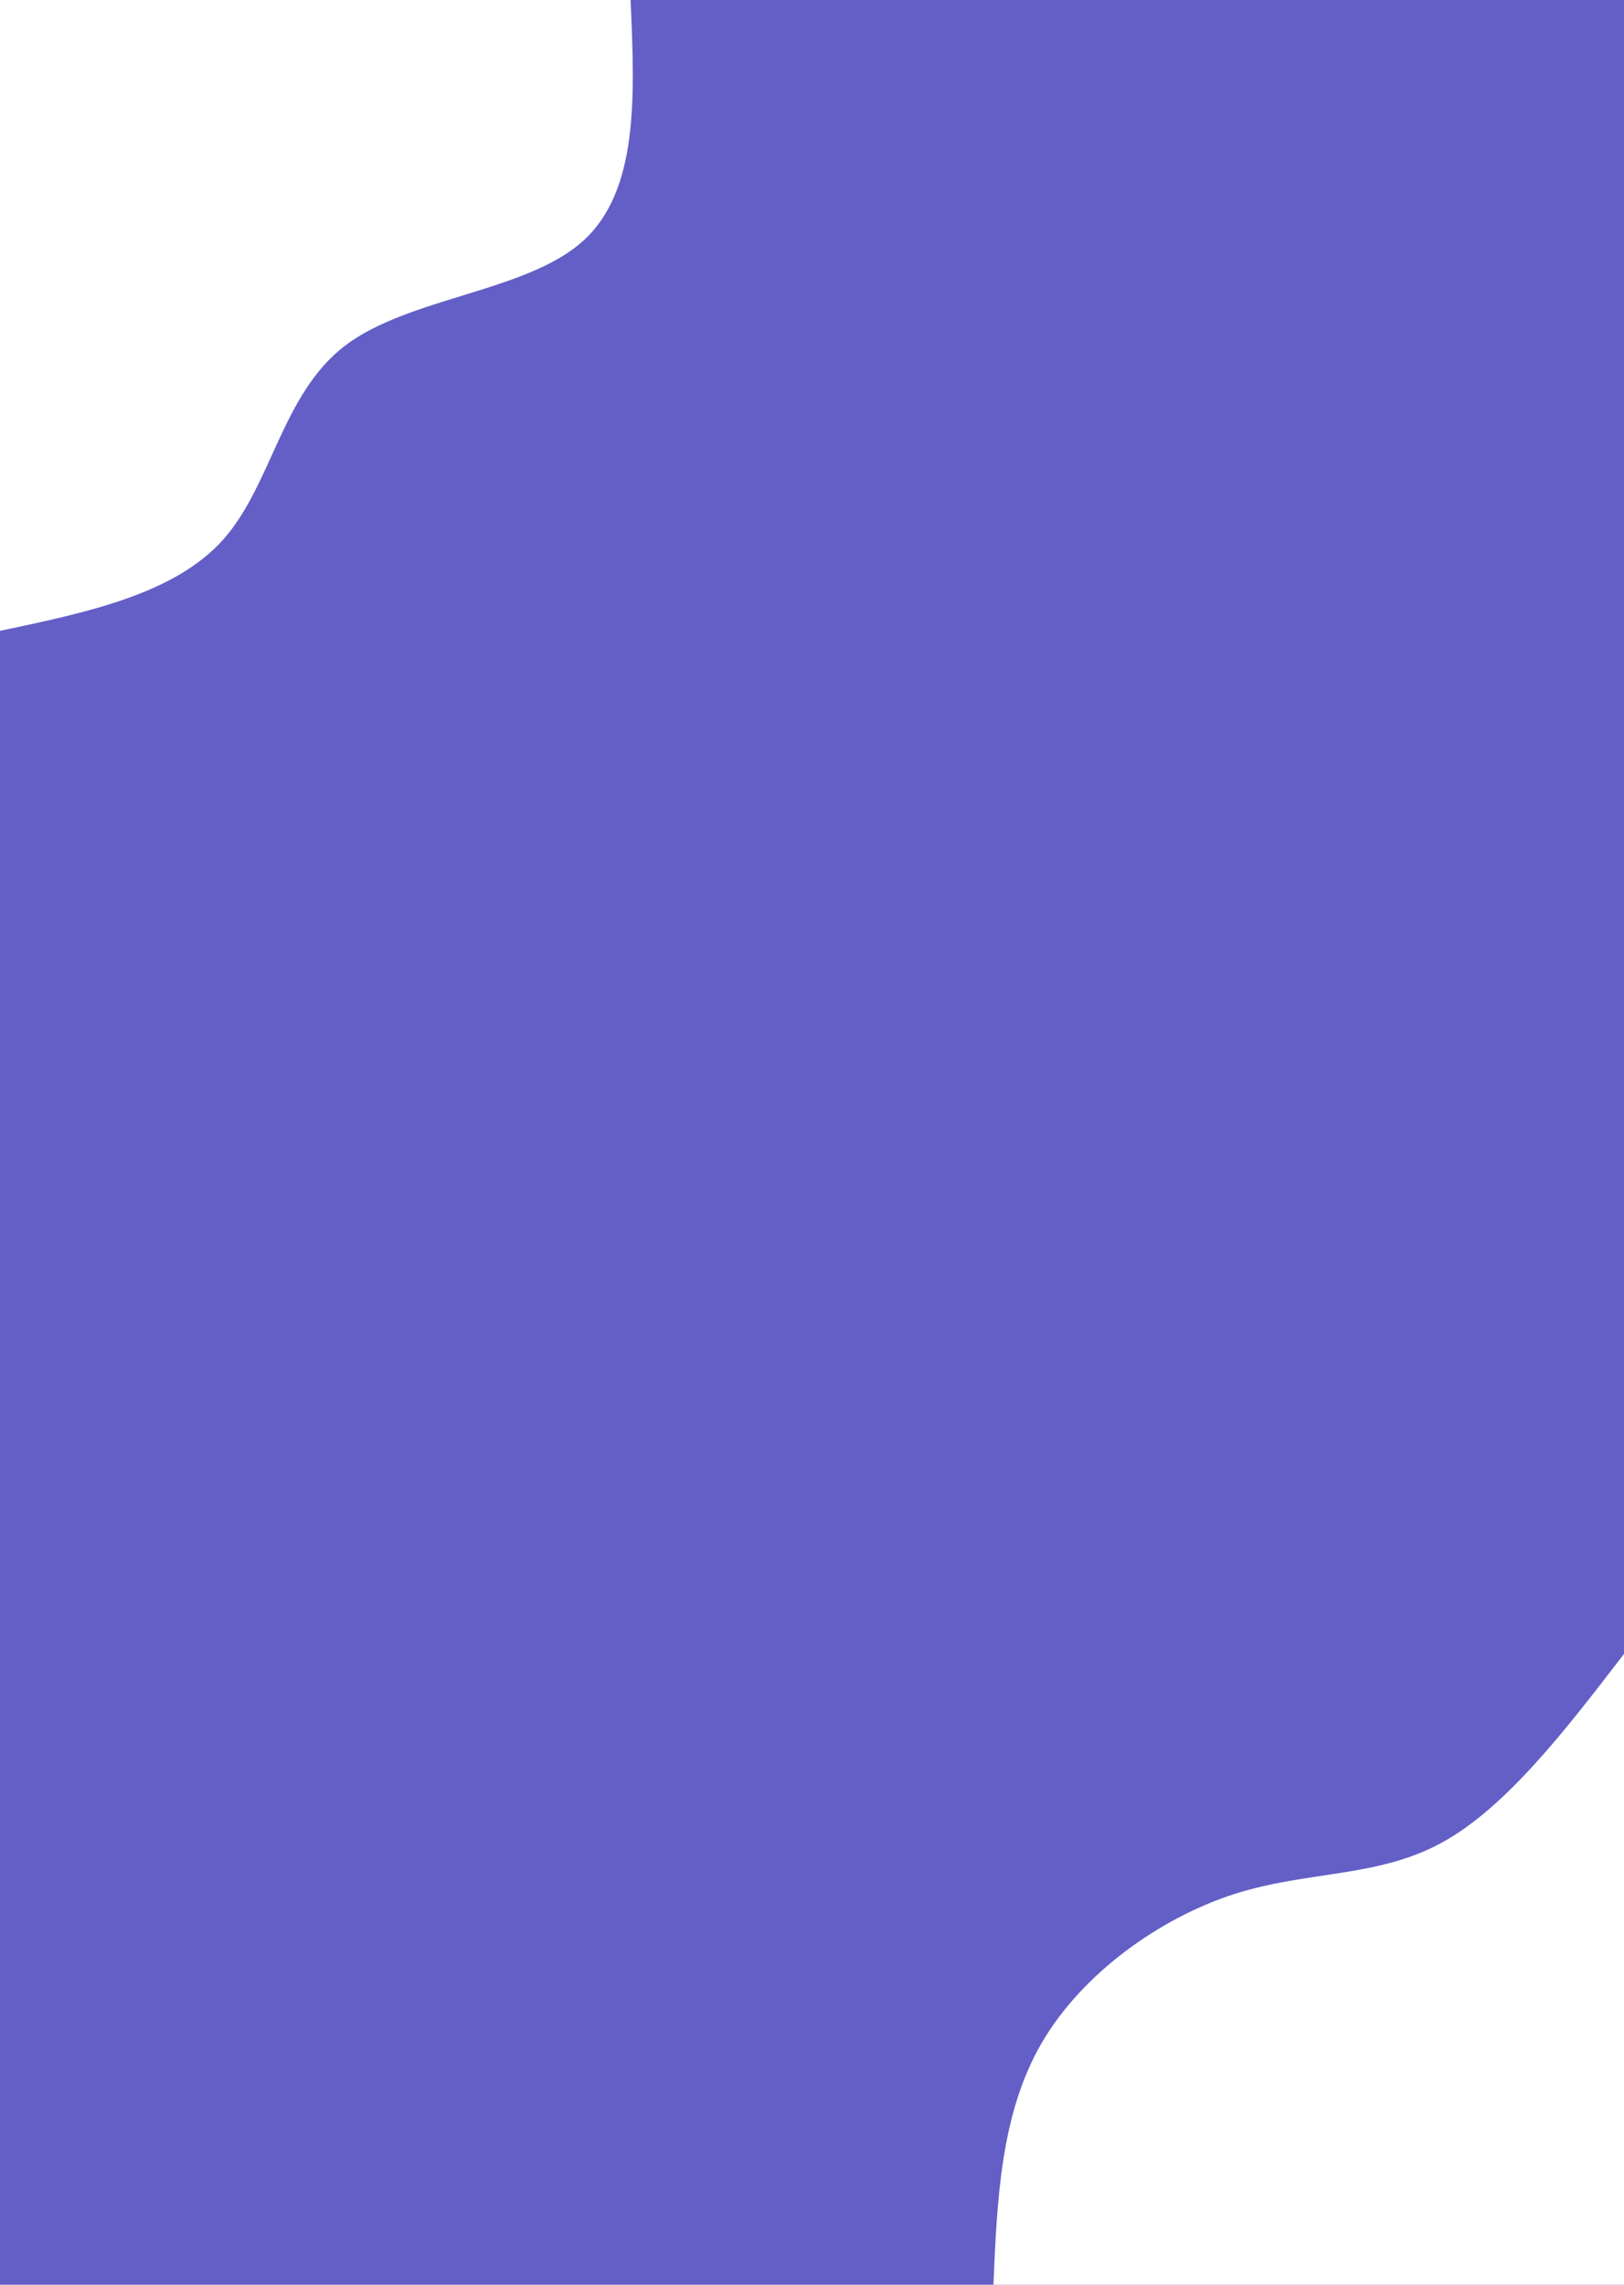 <svg id="visual" viewBox="0 0 768 1080" width="768" height="1080" xmlns="http://www.w3.org/2000/svg" xmlns:xlink="http://www.w3.org/1999/xlink" version="1.1"><rect x="0" y="0" width="768" height="1080" fill="#635FC7"></rect><defs><linearGradient id="grad1_0" x1="0%" y1="100%" x2="100%" y2="0%"><stop offset="30%" stop-color="#635fc7" stop-opacity="1"></stop><stop offset="70%" stop-color="#635fc7" stop-opacity="1"></stop></linearGradient></defs><defs><linearGradient id="grad2_0" x1="0%" y1="100%" x2="100%" y2="0%"><stop offset="30%" stop-color="#635fc7" stop-opacity="1"></stop><stop offset="70%" stop-color="#635fc7" stop-opacity="1"></stop></linearGradient></defs><g transform="translate(768, 1080)"><path d="M-298.2 0C-296.5 -40.4 -294.7 -80.9 -275.5 -114.1C-256.2 -147.3 -219.4 -173.3 -184.6 -184.6C-149.7 -195.8 -116.9 -192.3 -86.5 -208.8C-56.1 -225.3 -28 -261.7 0 -298.2L0 0Z" fill="#FFFFFF"></path></g><g transform="translate(0, 0)"><path d="M298.2 0C300.2 45.1 302.2 90.3 275.5 114.1C248.8 138 193.4 140.5 163.3 163.3C133.3 186.1 128.6 229.1 105.6 255C82.6 280.8 41.3 289.5 0 298.2L0 0Z" fill="#FFFFFF"></path></g></svg>